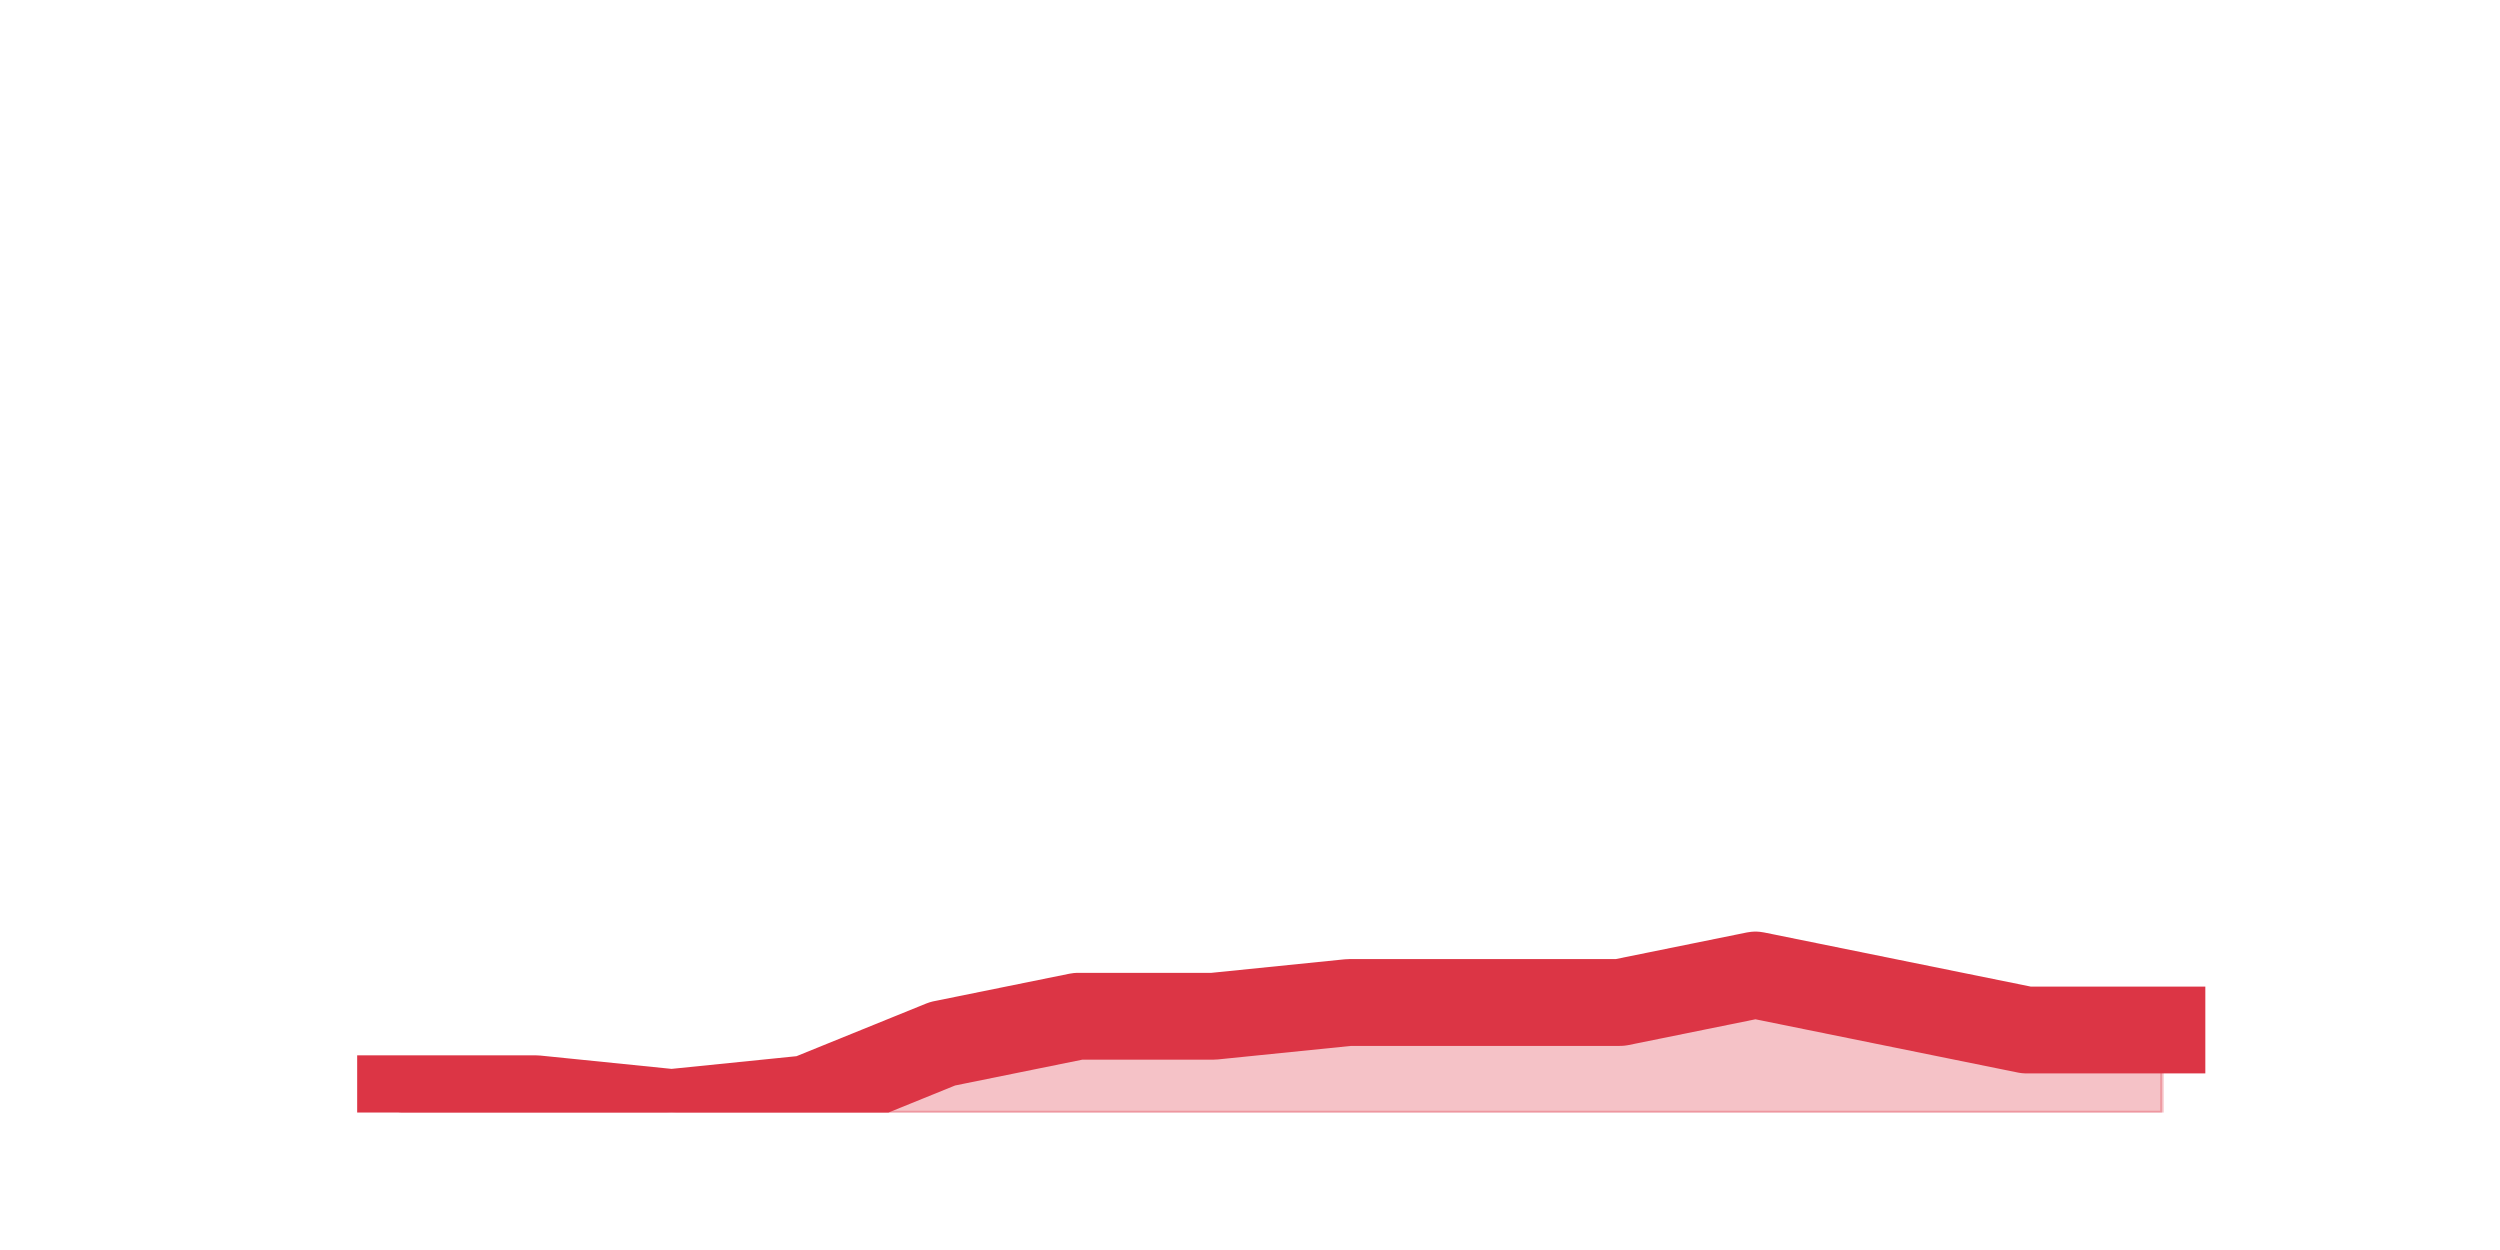<?xml version="1.0" encoding="utf-8" standalone="no"?>
<!DOCTYPE svg PUBLIC "-//W3C//DTD SVG 1.1//EN"
  "http://www.w3.org/Graphics/SVG/1.1/DTD/svg11.dtd">
<svg height="360pt" version="1.1" viewBox="0 0 720 360" width="720pt" xmlns="http://www.w3.org/2000/svg" xmlns:xlink="http://www.w3.org/1999/xlink">
 <defs>
  <style type="text/css">*{stroke-linecap:butt;stroke-linejoin:round;}</style>
 </defs>
 <g id="figure_1">
  <g id="patch_1">
   <path d="M 0 360 
L 720 360 
L 720 0 
L 0 0 
z
" style="fill:none;"/>
  </g>
  <g id="axes_1">
   <g id="matplotlib.axis_1"/>
   <g id="matplotlib.axis_2"/>
   <g id="PolyCollection_1">
    <defs>
     <path d="M 115.364 -43.56 
L 115.364 -39.6 
L 154.385 -39.6 
L 193.406 -39.6 
L 232.427 -39.6 
L 271.448 -39.6 
L 310.469 -39.6 
L 349.49 -39.6 
L 388.51 -39.6 
L 427.531 -39.6 
L 466.552 -39.6 
L 505.573 -39.6 
L 544.594 -39.6 
L 583.615 -39.6 
L 622.636 -39.6 
L 622.636 -63.36 
L 622.636 -63.36 
L 583.615 -63.36 
L 544.594 -71.28 
L 505.573 -79.2 
L 466.552 -71.28 
L 427.531 -71.28 
L 388.51 -71.28 
L 349.49 -67.32 
L 310.469 -67.32 
L 271.448 -59.4 
L 232.427 -43.56 
L 193.406 -39.6 
L 154.385 -43.56 
L 115.364 -43.56 
z
" id="m49007a2ac3" style="stroke:#dc3545;stroke-opacity:0.3;"/>
    </defs>
    <g clip-path="url(#pc8eb87d877)">
     <use style="fill:#dc3545;fill-opacity:0.3;stroke:#dc3545;stroke-opacity:0.3;" x="0" xlink:href="#m49007a2ac3" y="360"/>
    </g>
   </g>
   <g id="line2d_1">
    <path clip-path="url(#pc8eb87d877)" d="M 115.364 316.44 
L 154.385 316.44 
L 193.406 320.4 
L 232.427 316.44 
L 271.448 300.6 
L 310.469 292.68 
L 349.49 292.68 
L 388.51 288.72 
L 427.531 288.72 
L 466.552 288.72 
L 505.573 280.8 
L 544.594 288.72 
L 583.615 296.64 
L 622.636 296.64 
" style="fill:none;stroke:#dc3545;stroke-linecap:square;stroke-width:25;"/>
   </g>
  </g>
 </g>
 <defs>
  <clipPath id="pc8eb87d877">
   <rect height="277.2" width="558" x="90" y="43.2"/>
  </clipPath>
 </defs>
</svg>
